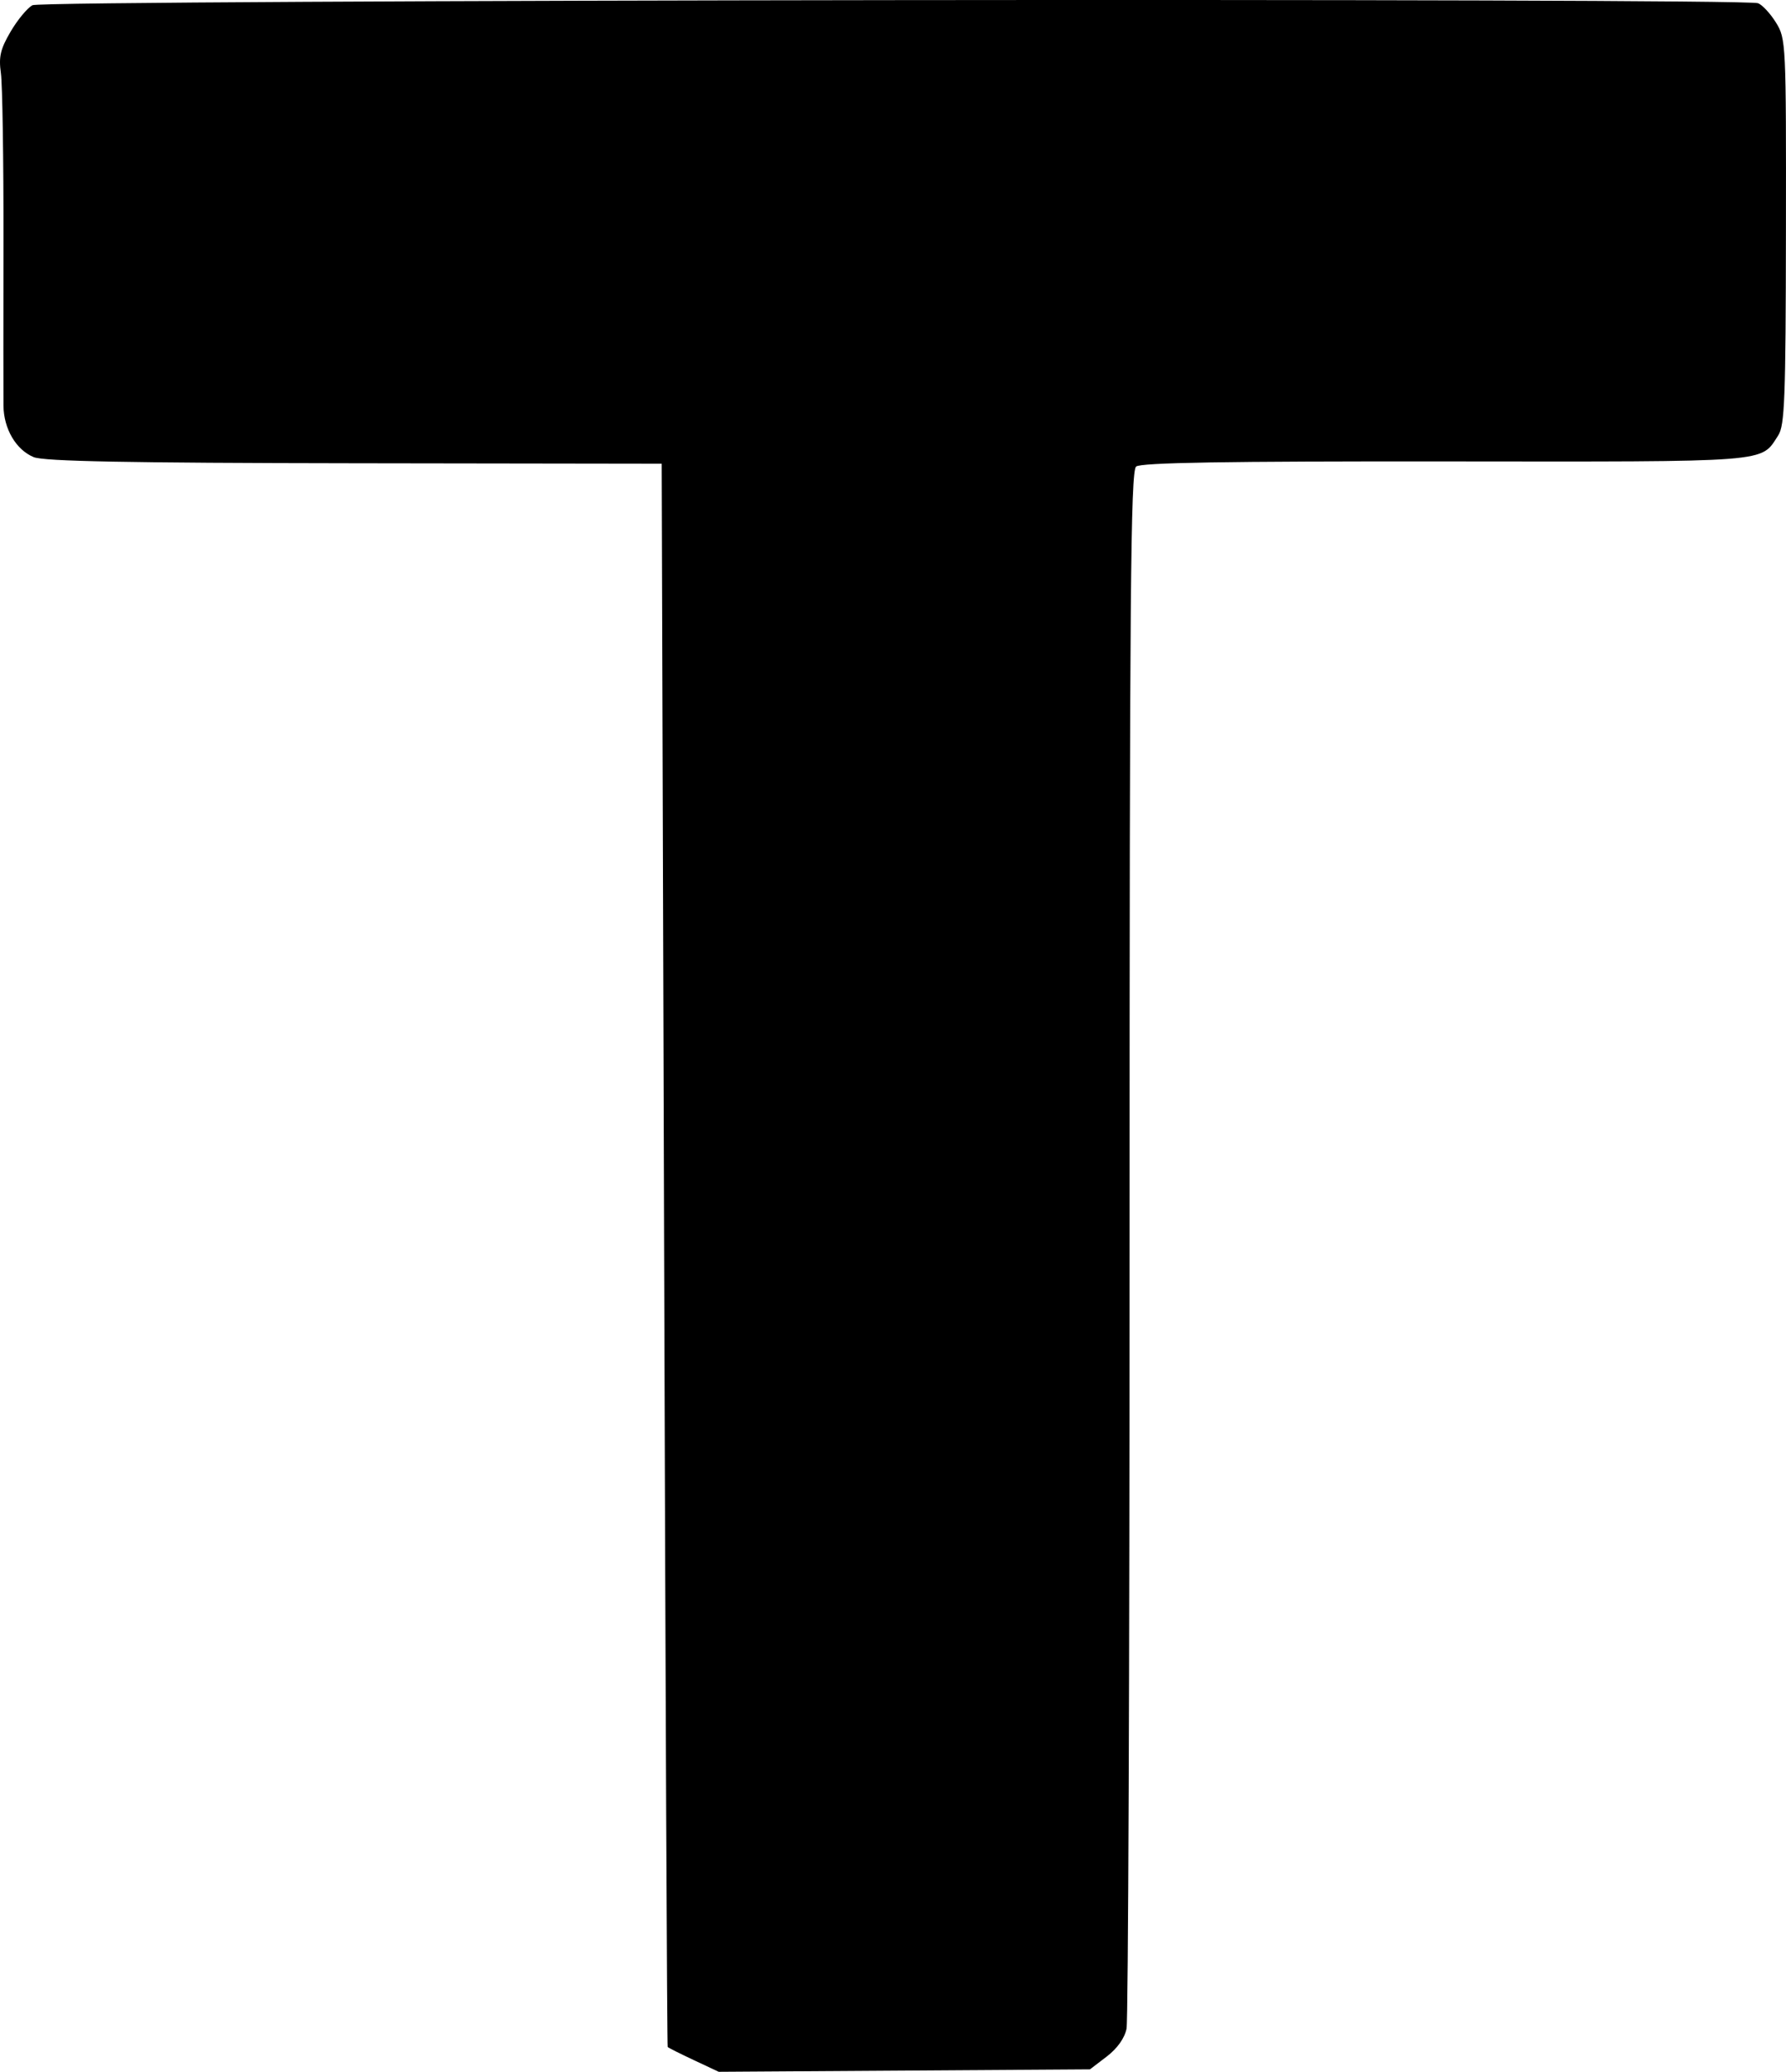 <?xml version="1.0" encoding="UTF-8" standalone="no"?>
<!-- Created with Inkscape (http://www.inkscape.org/) -->

<svg
   width="132.648mm"
   height="153.857mm"
   viewBox="0 0 132.648 153.857"
   version="1.1"
   id="svg1"
   xml:space="preserve"
   xmlns="http://www.w3.org/2000/svg"
   xmlns:svg="http://www.w3.org/2000/svg"><defs
     id="defs1" /><g
     id="layer1"
     transform="translate(-40.302,-74.052)"><path
       style="fill:#000000"
       d="m 91.83,227.04 c -1.019,-0.478 -1.89,-0.916 -1.937,-0.973 -0.046,-0.057 -0.166,-26.536 -0.265,-58.842 l -0.18,-58.737 -22.812,-0.033 c -16.868,-0.024 -23.078,-0.143 -23.833,-0.456 -1.308,-0.542 -2.223,-2.096 -2.243,-3.81 -0.009,-0.74 -0.008,-6.267 5.1e-4,-12.282 0.009,-6.015 -0.078,-11.607 -0.193,-12.427 -0.17,-1.213 -0.036,-1.787 0.723,-3.08 0.512,-0.874 1.244,-1.757 1.625,-1.961 0.76,-0.407 127.105,-0.552 128.159,-0.148 0.319,0.123 0.92,0.772 1.335,1.444 0.739,1.196 0.754,1.512 0.736,15.513 -0.016,12.417 -0.091,14.404 -0.576,15.143 -1.333,2.034 -0.261,1.95 -24.718,1.927 -16.354,-0.015 -22.618,0.089 -22.97,0.382 -0.408,0.339 -0.485,9.505 -0.485,57.642 0,31.482 -0.101,57.744 -0.224,58.36 -0.141,0.706 -0.686,1.473 -1.471,2.073 l -1.247,0.952 -13.786,0.091 -13.786,0.091 z"
       id="path1" /></g></svg>
